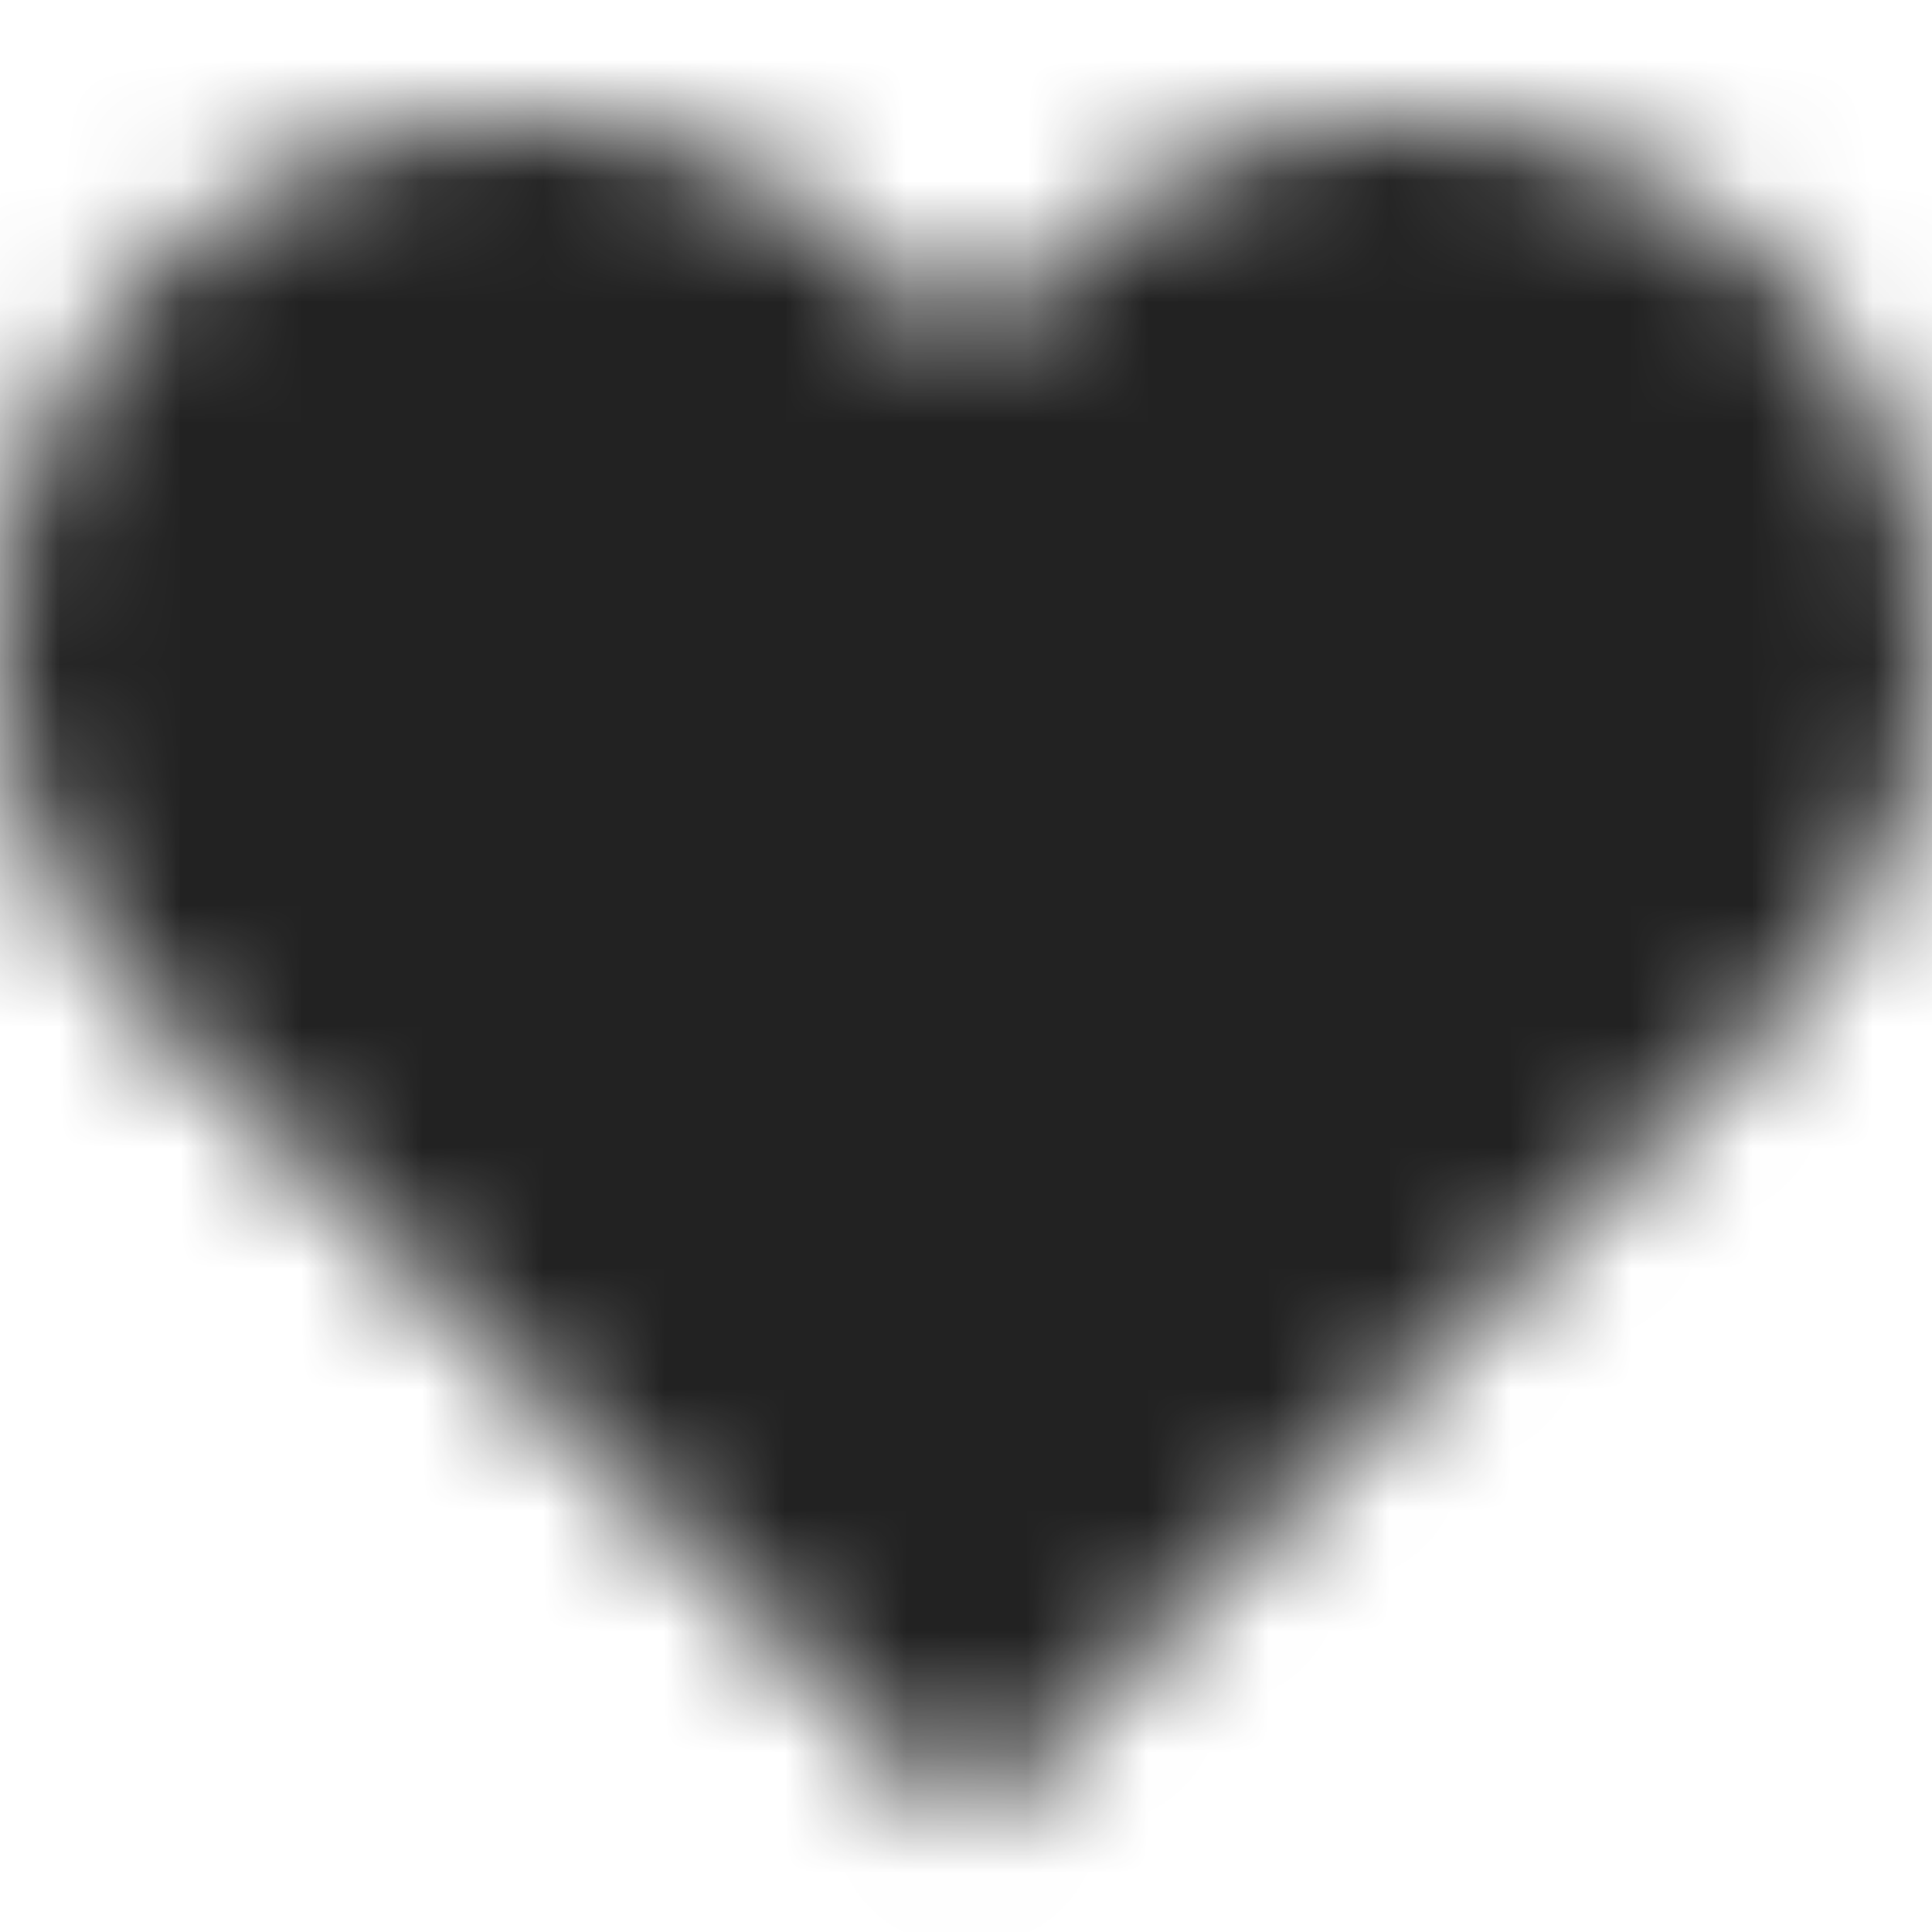 <svg height="16" viewBox="0 0 16 16" width="16" xmlns="http://www.w3.org/2000/svg" xmlns:xlink="http://www.w3.org/1999/xlink"><mask id="a" fill="#fff"><path d="m14.732 2.268c-1.69-1.69-4.43-1.69-6.12 0l-.612.612-.612-.612c-1.69-1.69-4.431-1.69-6.12 0-1.69 1.69-1.69 4.43 0 6.12l6.733 6.733 6.732-6.733c1.69-1.69 1.69-4.43 0-6.12" fill="#fff" fill-rule="evenodd"/></mask><g fill="#222" fill-rule="evenodd" mask="url(#a)"><path d="m0 0h16v16h-16z"/></g></svg>